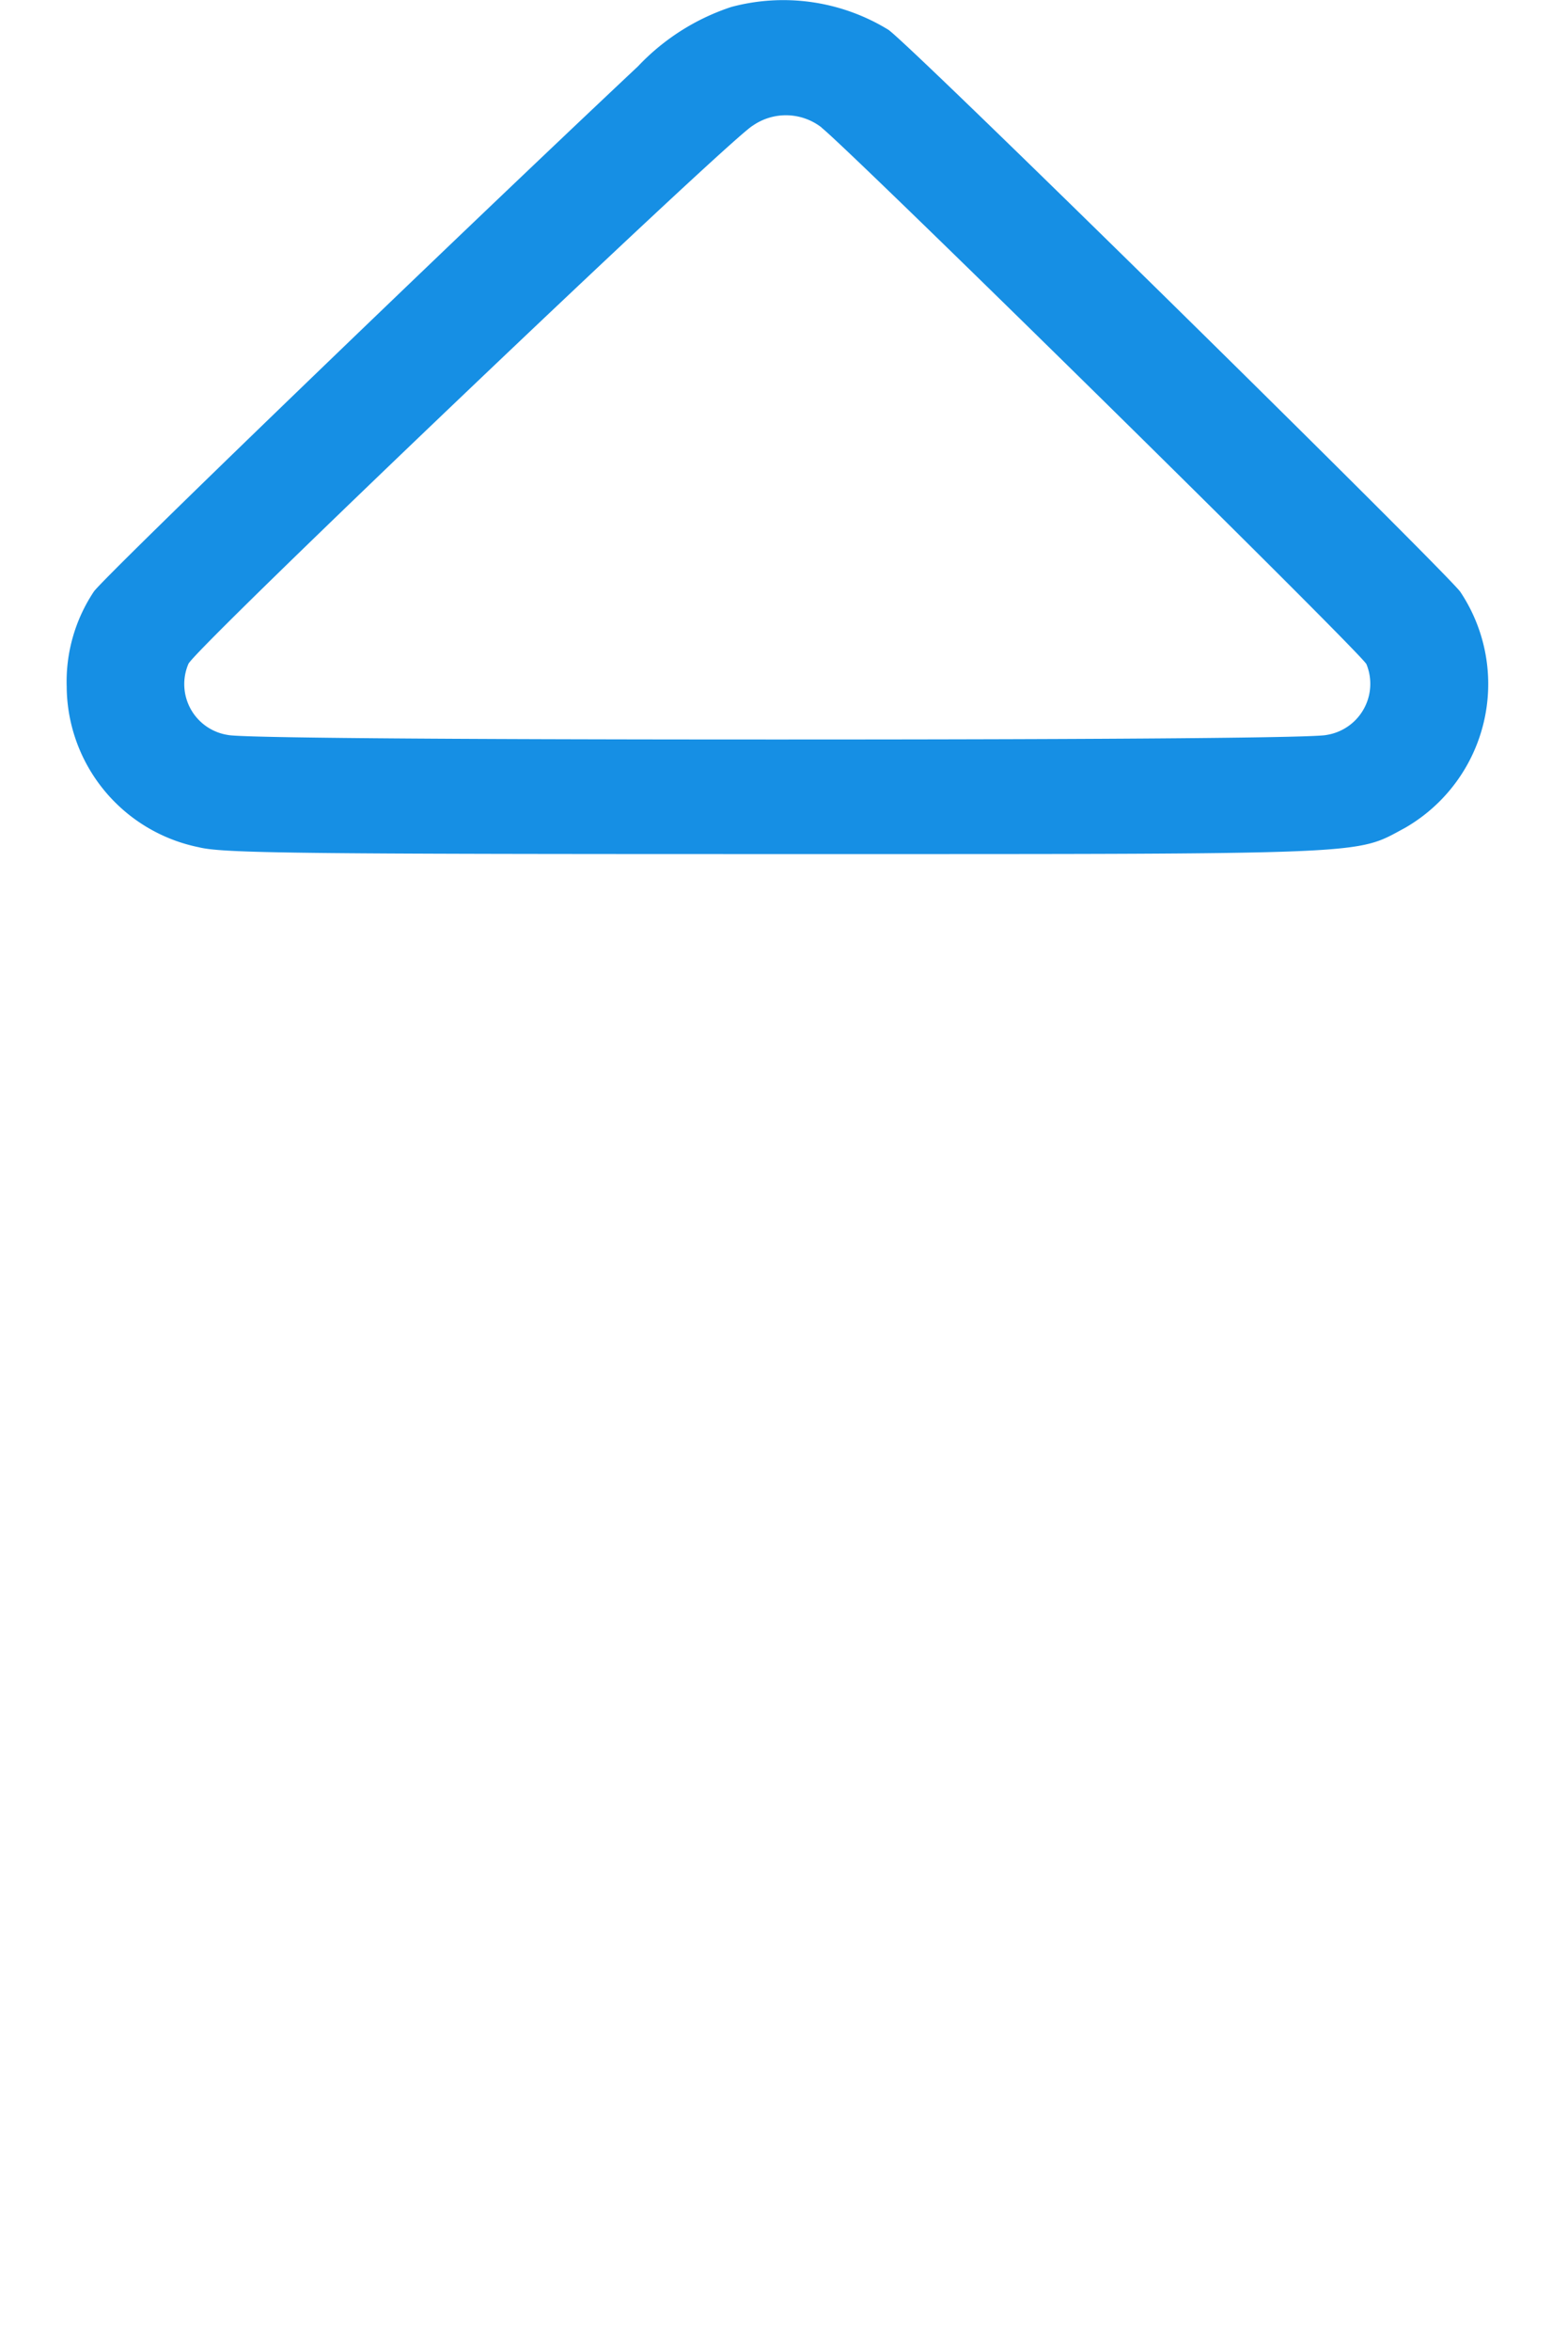 <svg xmlns="http://www.w3.org/2000/svg" width="9.662" height="14.48" viewBox="0 0 9.662 14.48">
  <g id="sort_no_fill" data-name="sort no fill" transform="translate(-85.173 512.111)">
    <path id="Path_2669" data-name="Path 2669" d="M103.781-512.068a1.387,1.387,0,0,0-.574.365c-1.191,1.12-3.3,3.156-3.354,3.238a1,1,0,0,0-.167.585,1.016,1.016,0,0,0,.814.99c.147.037.6.042,3.563.042,3.708,0,3.558.006,3.869-.161a1.023,1.023,0,0,0,.342-1.454c-.065-.1-3.36-3.346-3.524-3.464A1.238,1.238,0,0,0,103.781-512.068Zm.557.744c.2.161,3.326,3.238,3.357,3.306a.319.319,0,0,1-.246.436c-.068.017-1.222.028-3.385.028s-3.317-.011-3.385-.028a.317.317,0,0,1-.243-.438c.045-.1,3.337-3.238,3.478-3.317A.358.358,0,0,1,104.338-511.325Z" transform="translate(-14.102)" fill="#168fe4"/>
<!--    <path id="Path_2670" data-name="Path 2670" d="M85.431-293.915a.368.368,0,0,0,.034.549l.079.059,4.567.008c5.031.006,4.7.017,4.819-.17a.37.37,0,0,0-.093-.484,45.1,45.1,0,0,0-4.7-.048H85.518Z" transform="translate(-0.147 -211.943)" fill="#494949"/>-->
<!--    <path id="Path_2671" data-name="Path 2671" d="M85.346-253.943a.355.355,0,0,0-.011.6,44.889,44.889,0,0,0,4.669.048,44.889,44.889,0,0,0,4.669-.048.355.355,0,0,0-.011-.6C94.574-254,94.484-254,90-254S85.434-254,85.346-253.943Z" transform="translate(0 -250.812)" fill="#494949"/>-->
<!--    <path id="Path_2672" data-name="Path 2672" d="M100.475-196.74a1.156,1.156,0,0,0-.778,1.134,1.1,1.1,0,0,0,.2.636c.051.076.868.913,1.813,1.855,1.949,1.943,1.852,1.866,2.3,1.886a1.04,1.04,0,0,0,.662-.141c.1-.057.738-.687,1.867-1.83,1.881-1.9,1.844-1.861,1.906-2.257a1.18,1.18,0,0,0-.65-1.236l-.184-.088-3.493-.006A26.343,26.343,0,0,0,100.475-196.74Zm7.053.727a.469.469,0,0,1,.167.577c-.065.124-3.278,3.363-3.419,3.445a.344.344,0,0,1-.37.008c-.079-.034-.608-.549-1.751-1.7-.9-.908-1.66-1.691-1.688-1.736a.454.454,0,0,1,.068-.52c.139-.15-.02-.144,3.575-.136C107.435-196.072,107.452-196.072,107.528-196.013Z" transform="translate(-14.114 -306.406)" fill="#494949"/>-->
  </g>
</svg>

